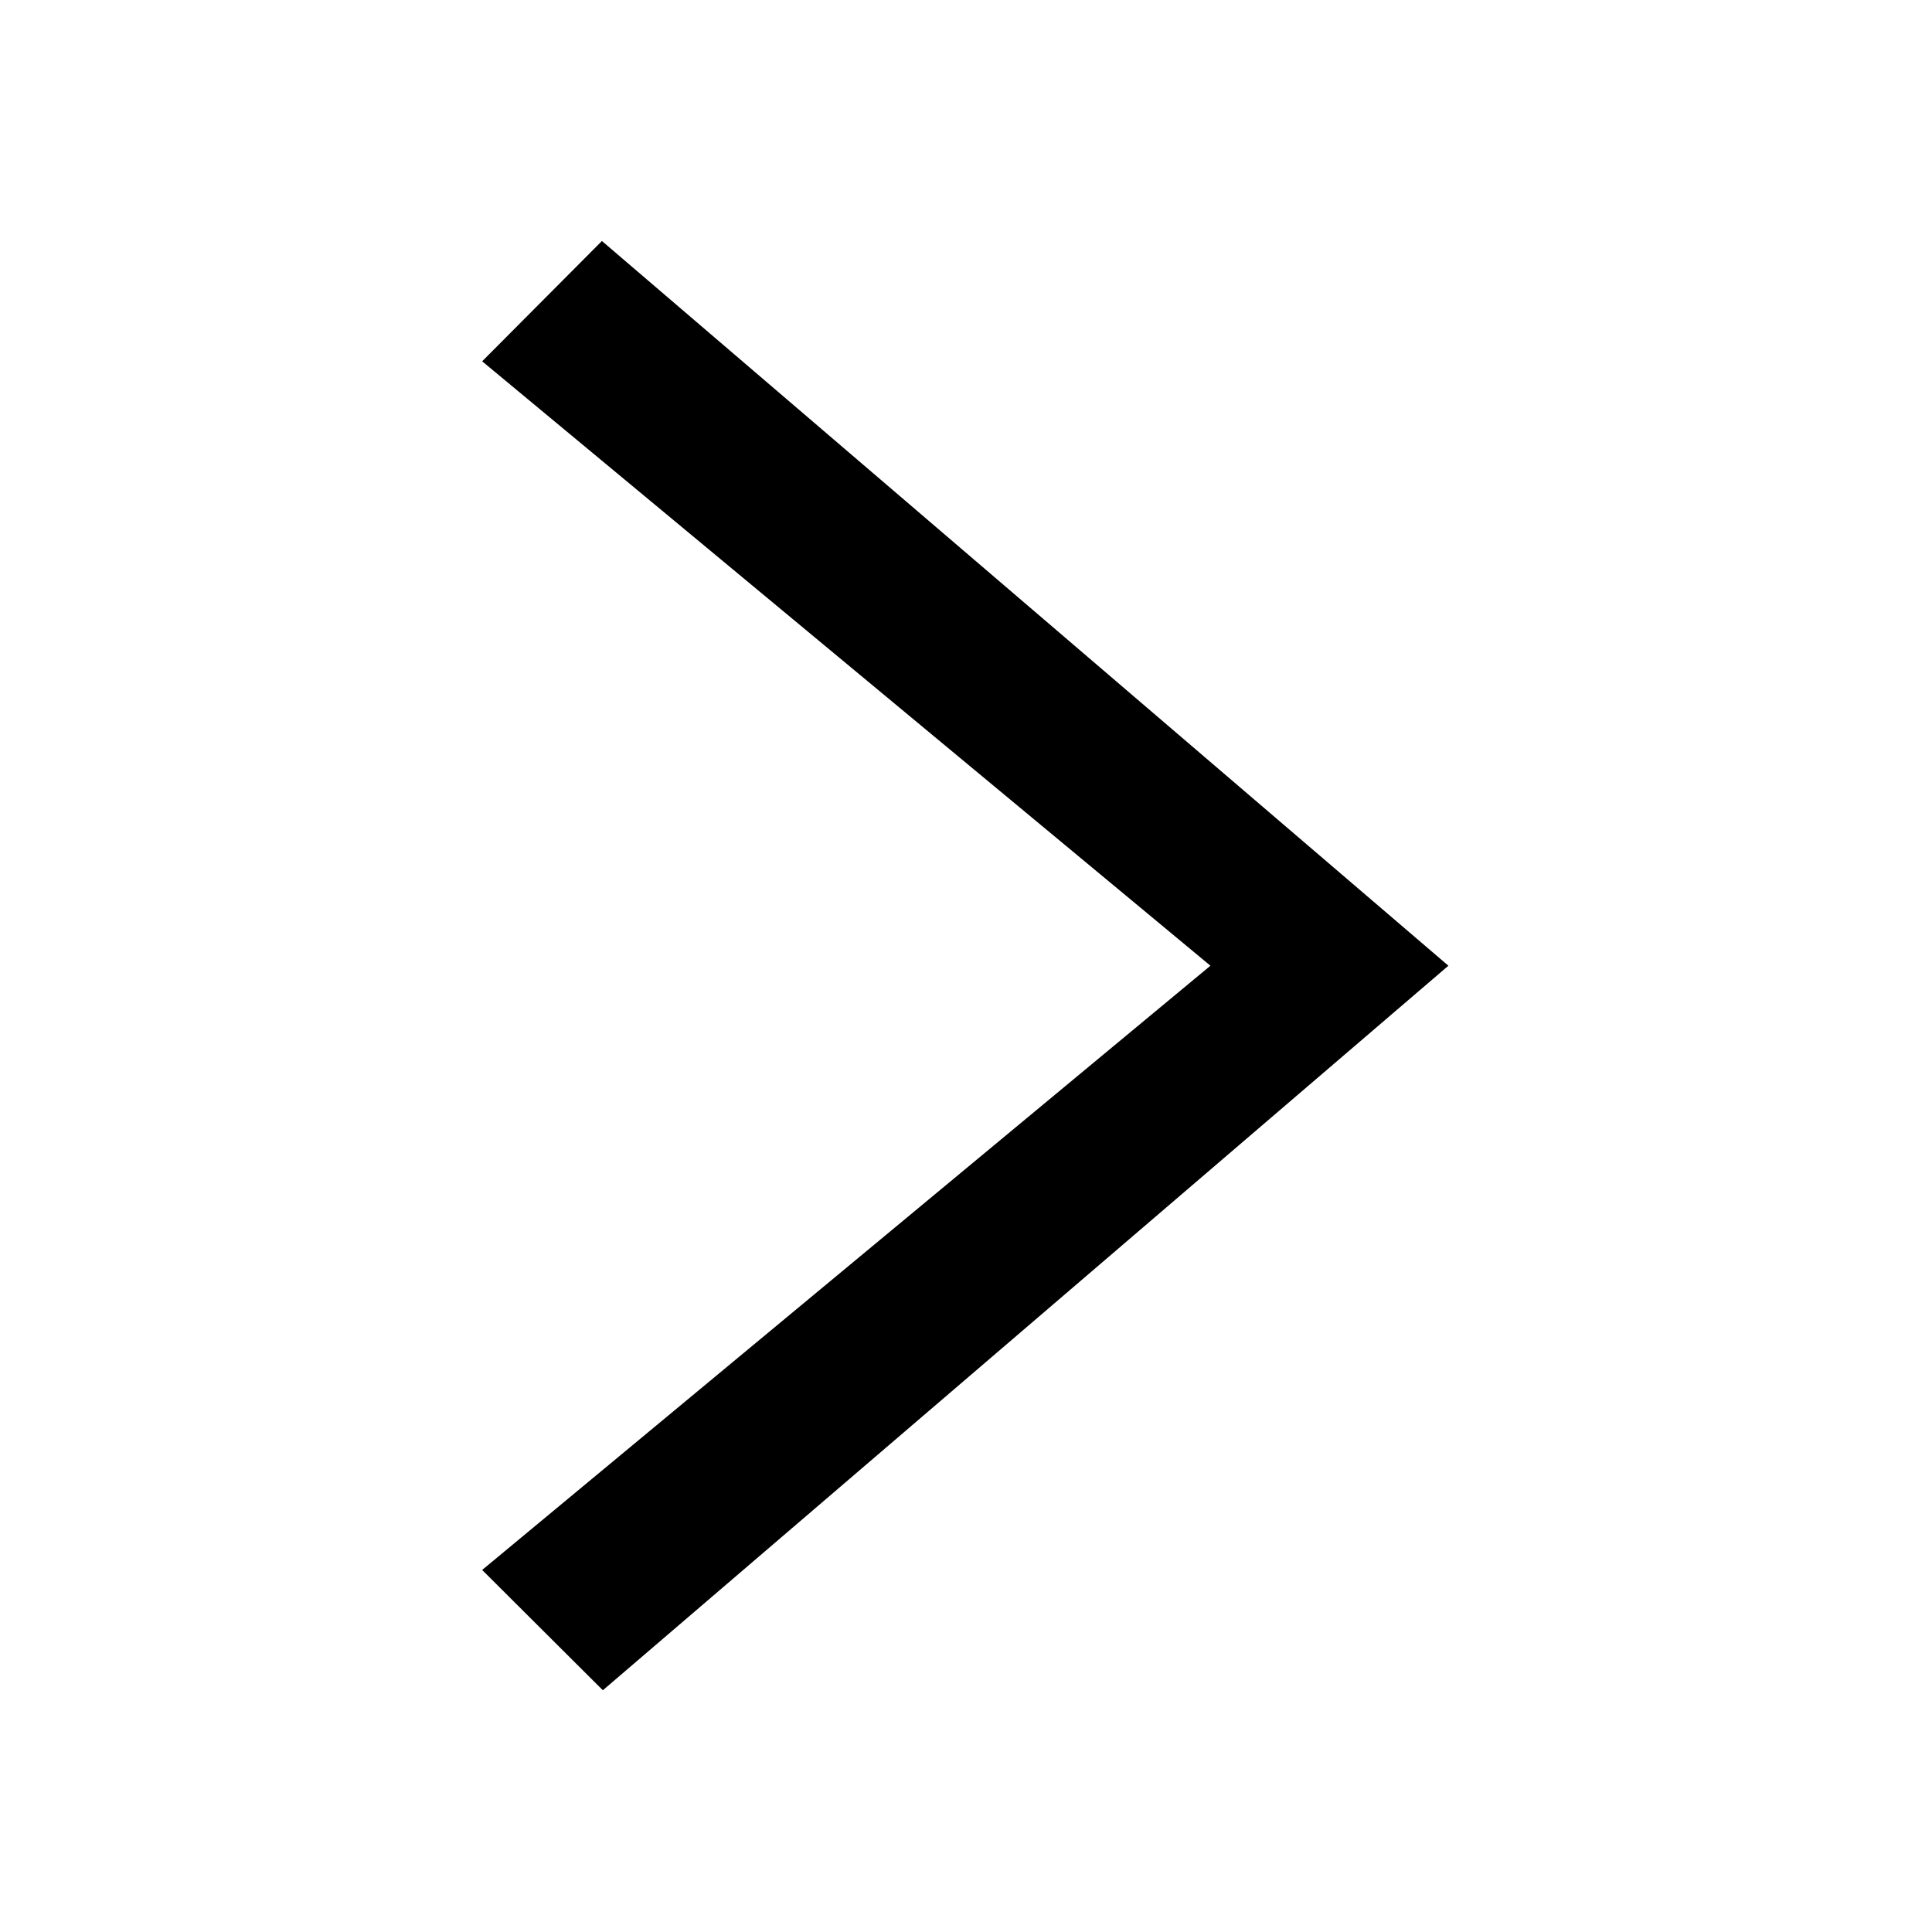 <svg xmlns="http://www.w3.org/2000/svg" width="2048" height="2048" viewBox="718 1420 2048 2048"><path d="M1357.051 3211.746l896.316-768.039-897.316-768.242-126.948 127.525 772.002 640.717-772.002 640.515 127.948 127.524z"/></svg>